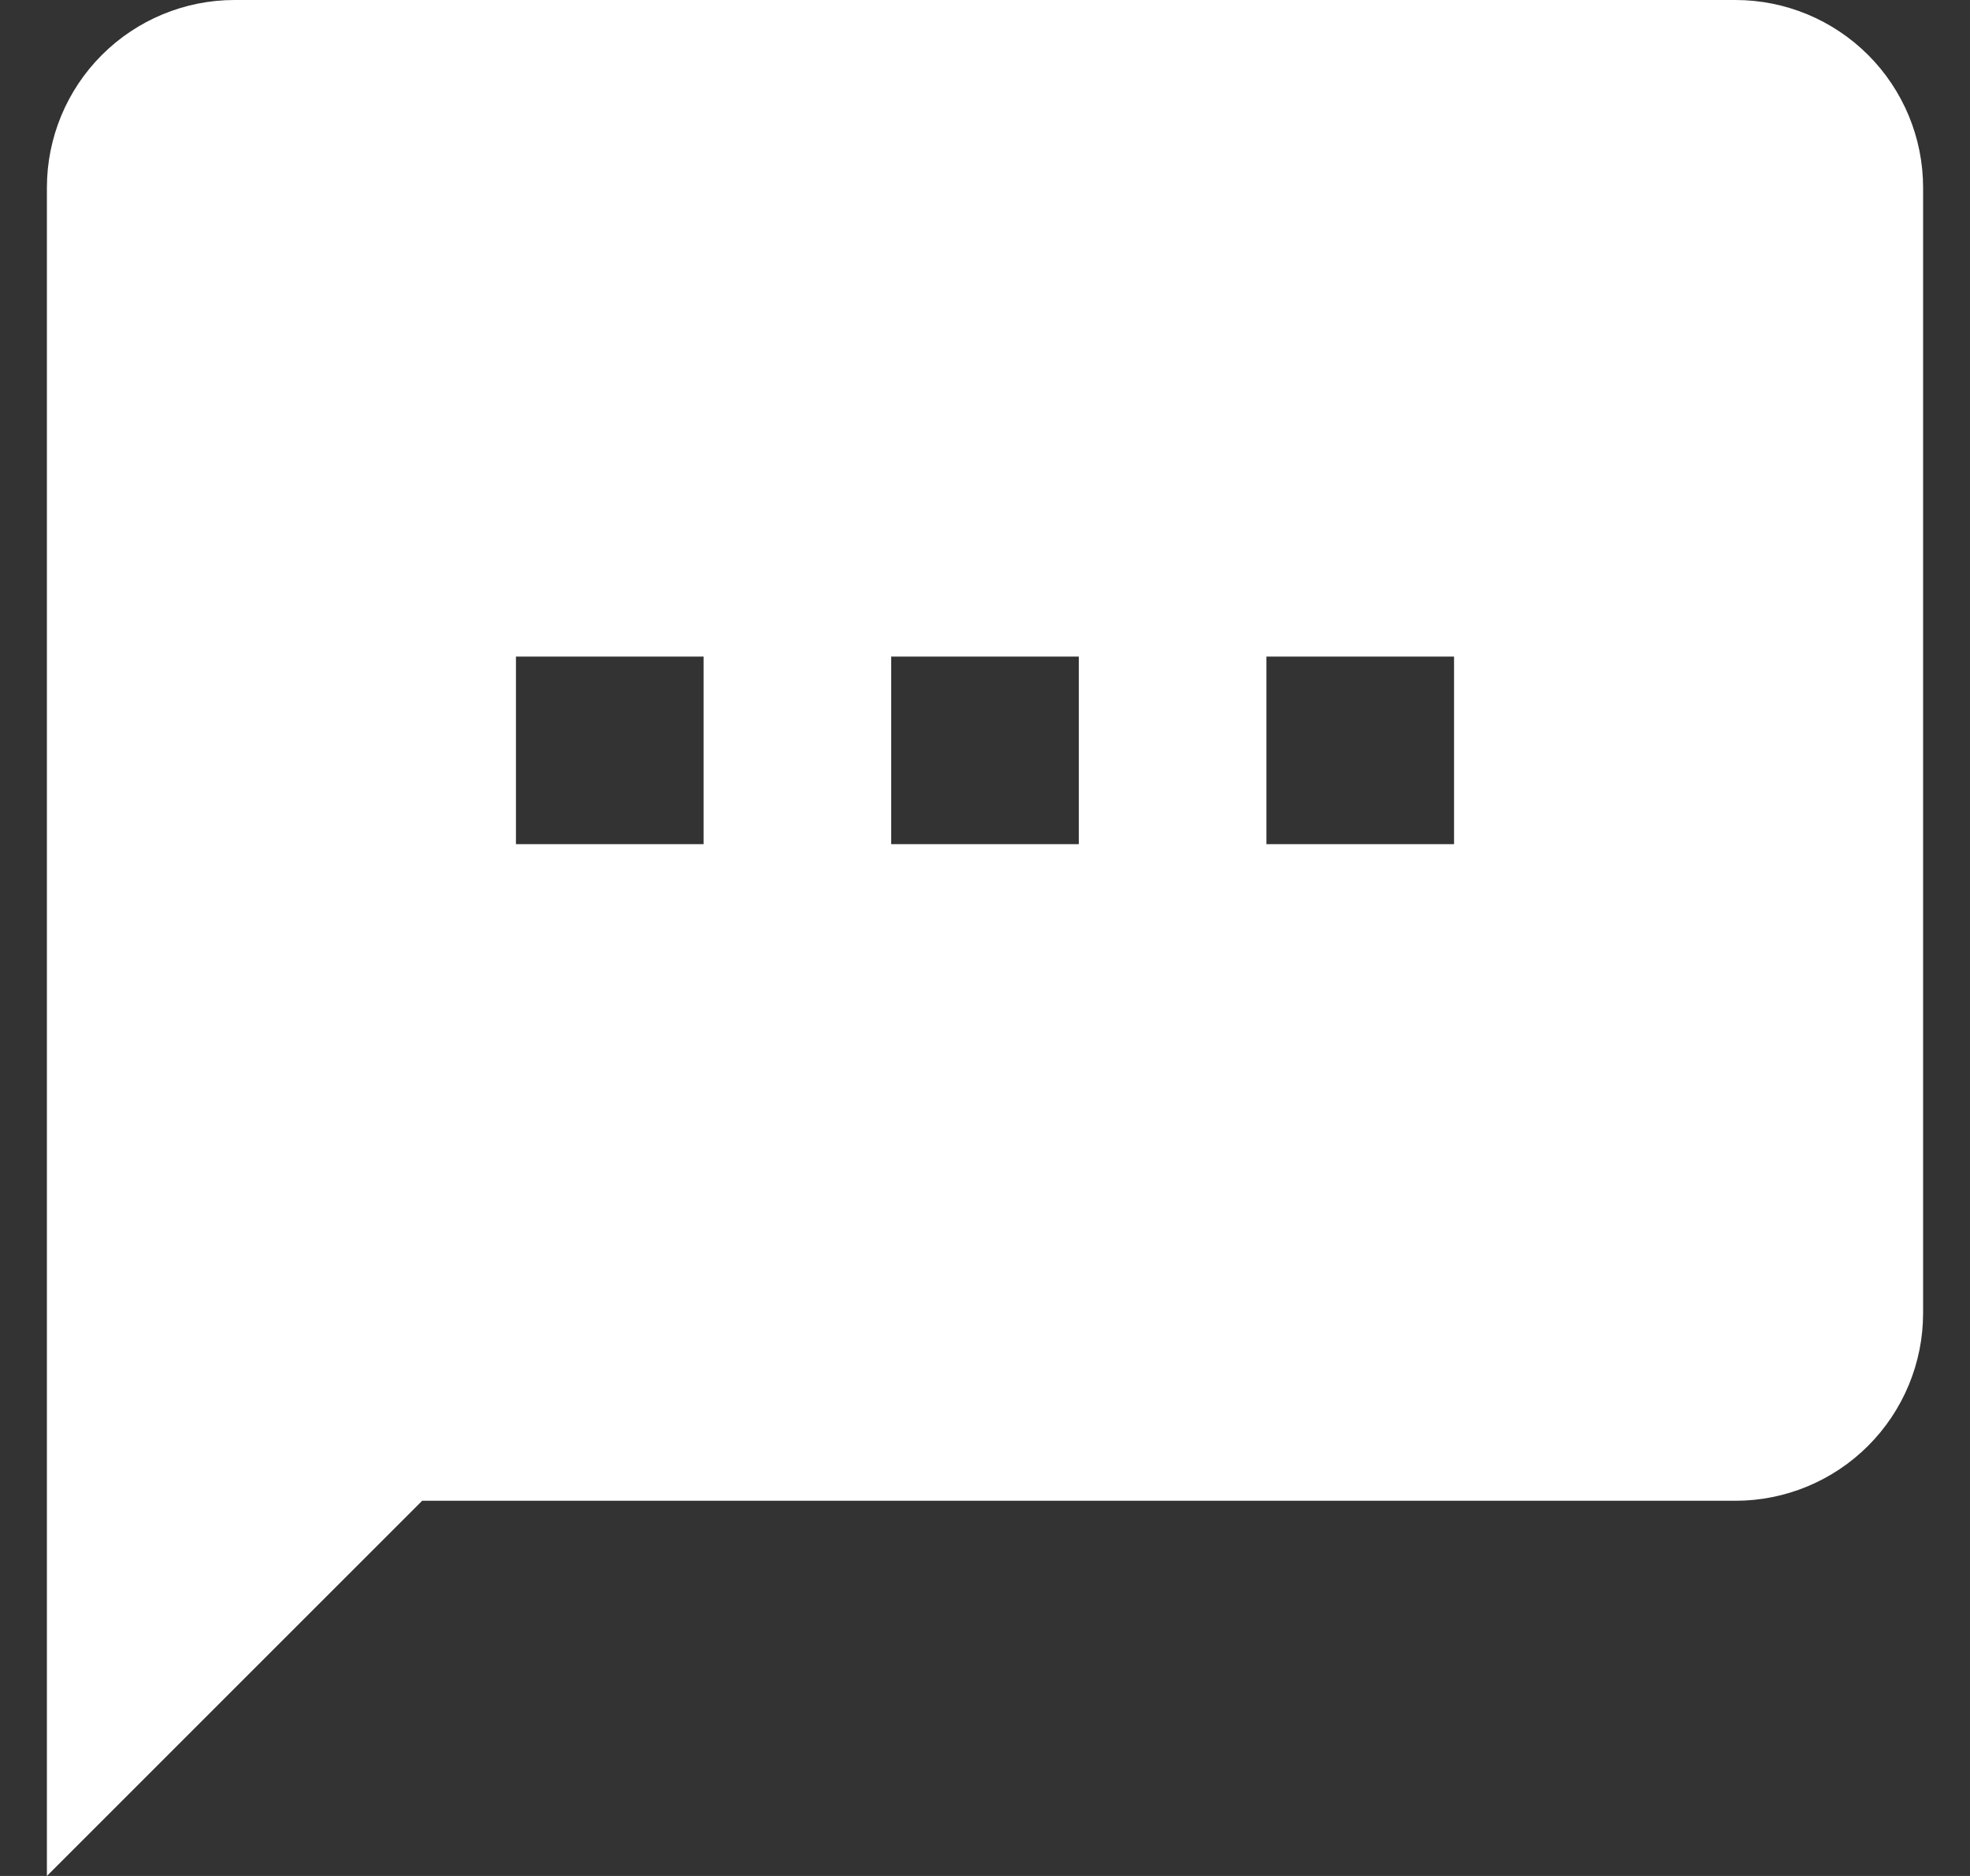 <svg width="21" height="20" viewBox="0 0 21 20" fill="none" xmlns="http://www.w3.org/2000/svg">
<rect x="0" y="0" width="21" height="20" fill="#333333" stroke="none"/>
<path d="M15.5 9H13.5V7H15.5M11.5 9H9.5V7H11.5M7.5 9H5.5V7H7.5M18.5 0H2.5C1.97 0 1.461 0.211 1.086 0.586C0.711 0.961 0.5 1.47 0.5 2V20L4.5 16H18.5C19.03 16 19.539 15.789 19.914 15.414C20.289 15.039 20.5 14.53 20.5 14V2C20.5 1.47 20.289 0.961 19.914 0.586C19.539 0.211 19.03 0 18.5 0Z" fill="white"/>
</svg>
